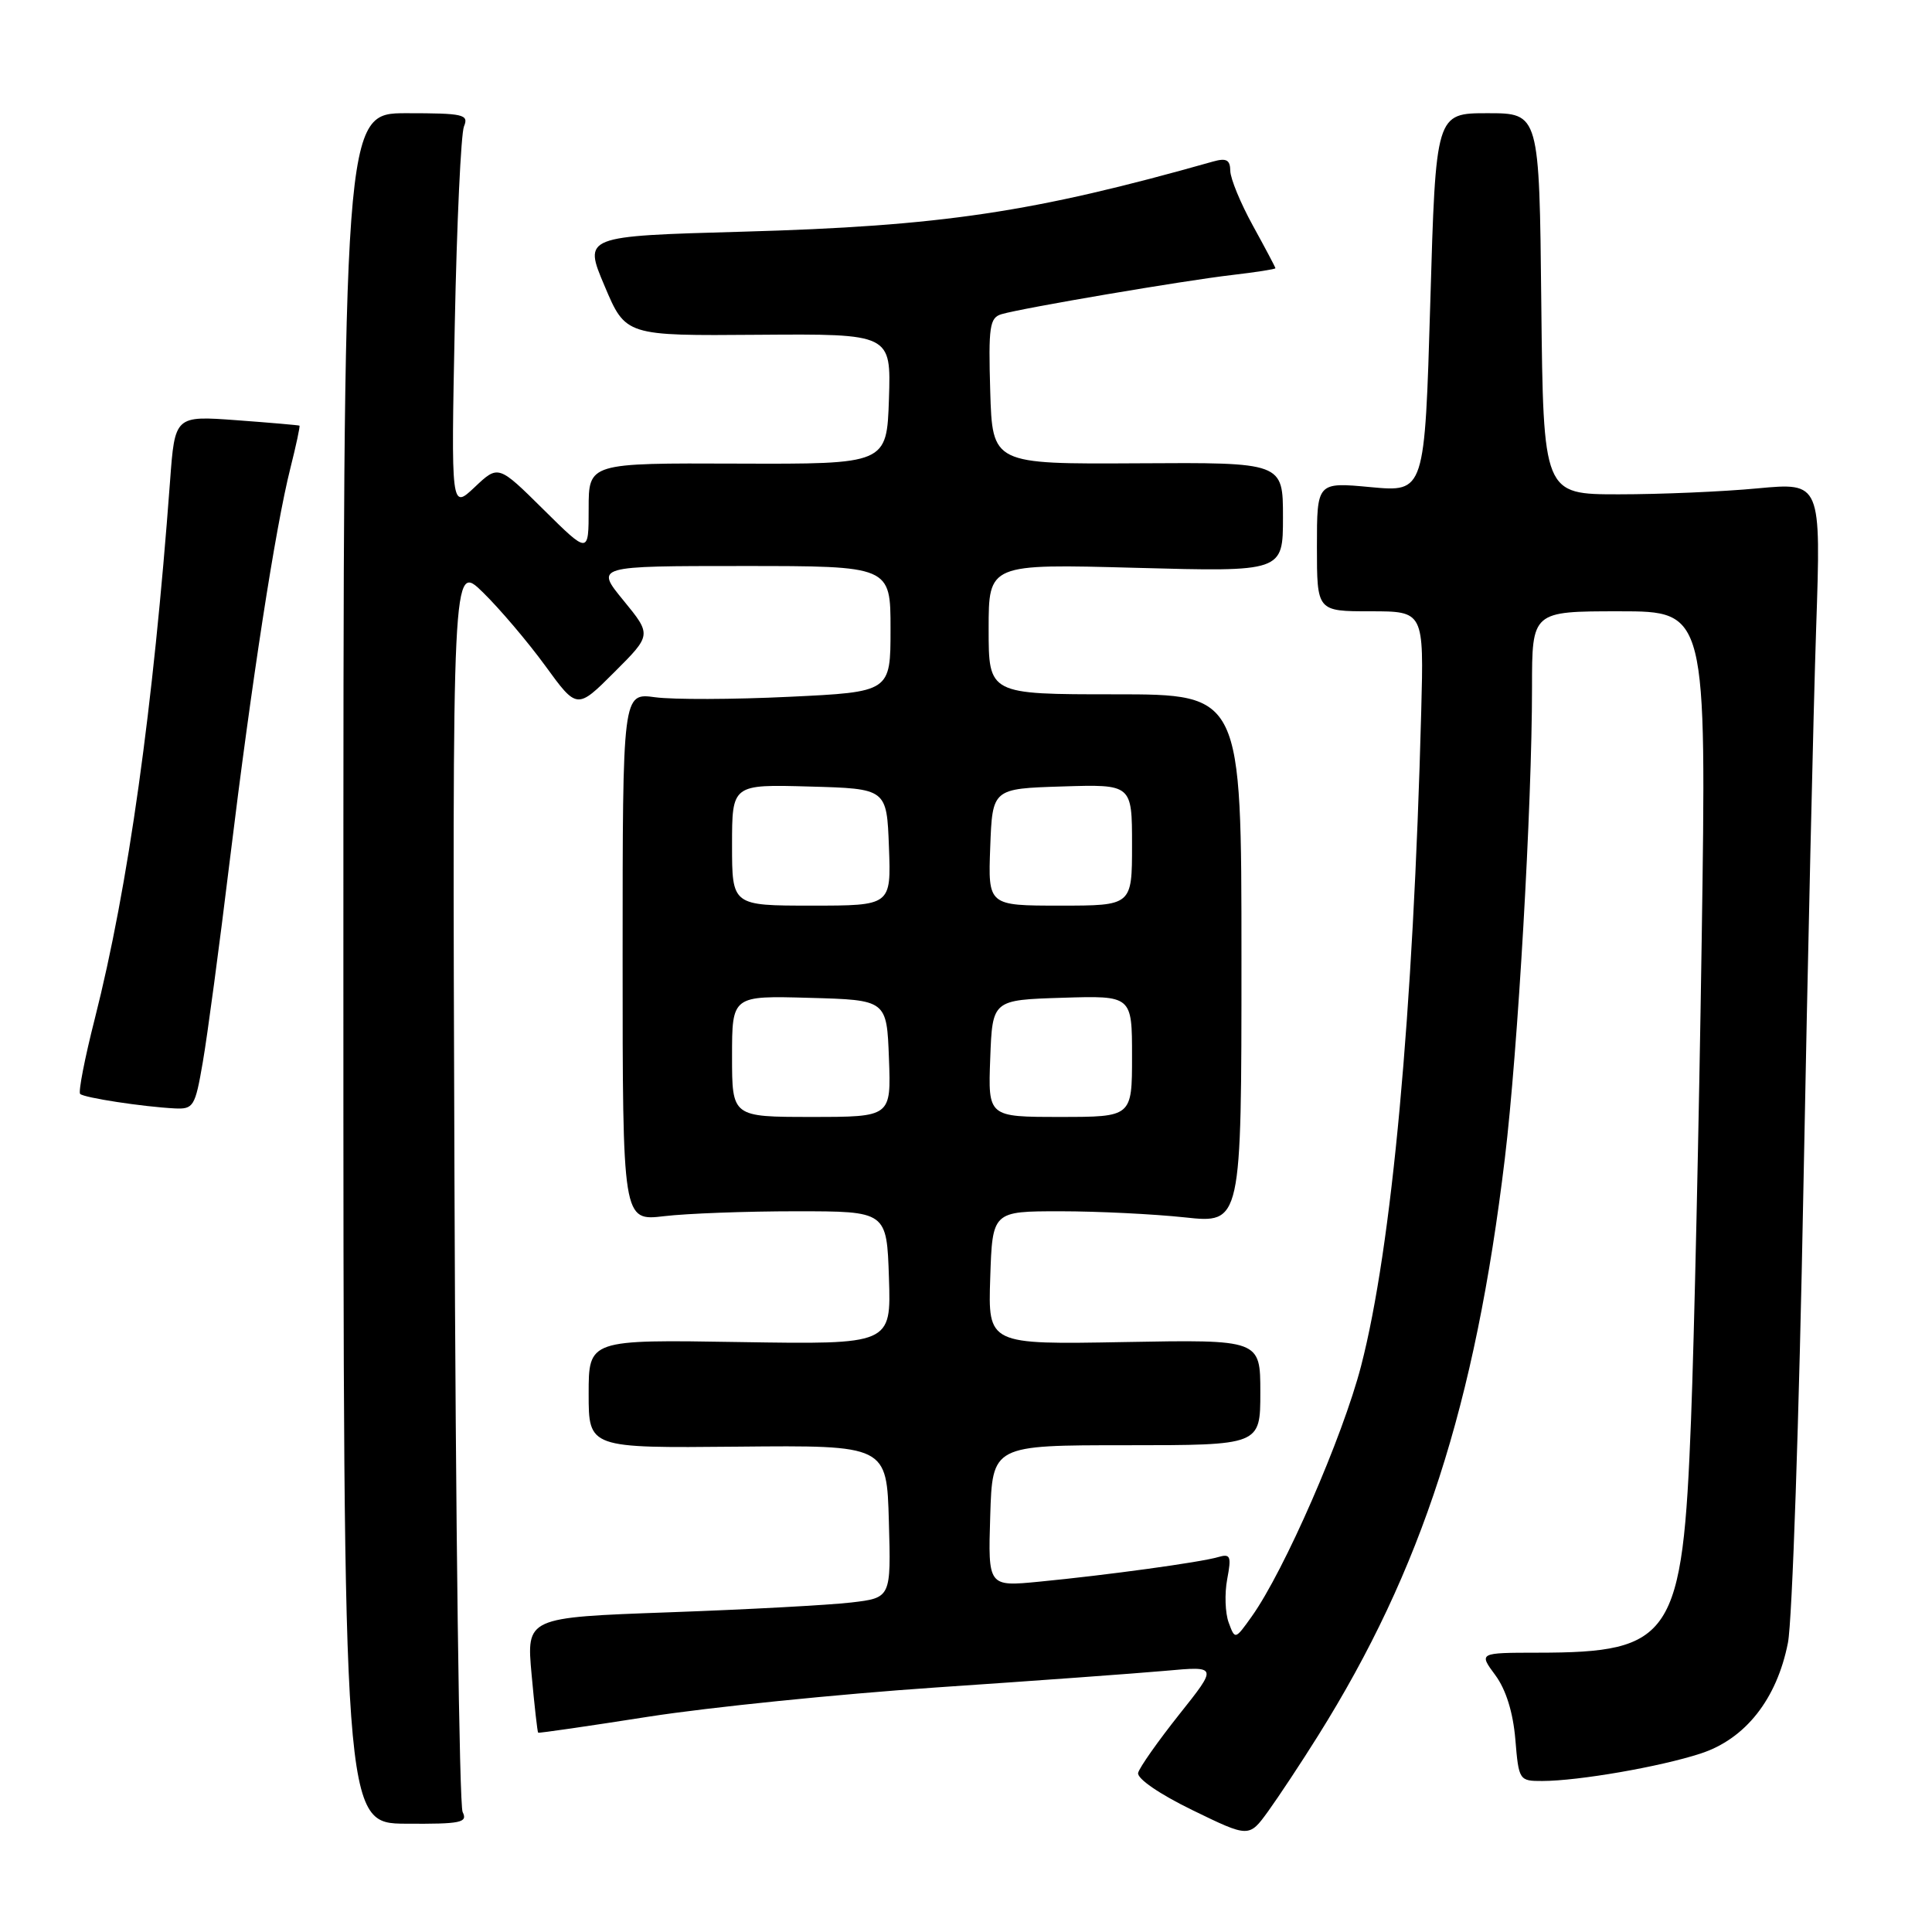 <?xml version="1.0" encoding="UTF-8" standalone="no"?>
<!DOCTYPE svg PUBLIC "-//W3C//DTD SVG 1.1//EN" "http://www.w3.org/Graphics/SVG/1.1/DTD/svg11.dtd" >
<svg xmlns="http://www.w3.org/2000/svg" xmlns:xlink="http://www.w3.org/1999/xlink" version="1.1" viewBox="0 0 256 256">
 <g >
 <path fill="currentColor"
d=" M 174.67 229.96 C 188.41 208.02 195.46 186.22 199.40 153.50 C 201.13 139.13 203.00 106.75 203.00 91.09 C 203.00 81.00 203.00 81.00 214.57 81.00 C 226.13 81.00 226.13 81.00 225.48 124.75 C 225.12 148.81 224.49 177.32 224.07 188.11 C 222.96 216.95 221.62 218.98 203.72 218.99 C 195.94 219.00 195.94 219.00 198.14 221.97 C 199.55 223.88 200.49 226.91 200.79 230.47 C 201.24 235.90 201.30 236.00 204.37 235.99 C 209.16 235.98 219.95 234.11 225.32 232.36 C 231.27 230.43 235.44 225.15 236.91 217.68 C 237.48 214.83 238.40 187.75 238.96 157.50 C 239.53 127.25 240.29 93.82 240.65 83.21 C 241.30 63.93 241.30 63.93 232.90 64.71 C 228.28 65.15 220.00 65.50 214.50 65.50 C 204.50 65.50 204.50 65.50 204.23 40.25 C 203.97 15.00 203.97 15.00 197.11 15.00 C 190.25 15.00 190.25 15.00 189.52 40.11 C 188.78 65.21 188.78 65.21 181.64 64.55 C 174.50 63.88 174.50 63.88 174.50 72.44 C 174.50 81.00 174.50 81.00 181.59 81.00 C 188.67 81.00 188.67 81.00 188.32 94.25 C 187.26 134.41 184.43 165.26 180.35 181.00 C 177.92 190.39 170.18 208.13 165.87 214.18 C 163.66 217.28 163.65 217.29 162.81 215.01 C 162.34 213.75 162.25 211.16 162.61 209.25 C 163.19 206.18 163.05 205.84 161.38 206.33 C 159.03 207.02 146.69 208.71 137.71 209.58 C 130.92 210.24 130.92 210.24 131.21 200.87 C 131.50 191.50 131.50 191.50 149.25 191.50 C 167.00 191.50 167.00 191.50 167.00 184.50 C 167.00 177.50 167.00 177.50 148.96 177.83 C 130.92 178.16 130.92 178.16 131.21 169.33 C 131.50 160.50 131.50 160.50 140.50 160.50 C 145.45 160.50 152.88 160.87 157.00 161.31 C 164.50 162.12 164.50 162.12 164.50 127.06 C 164.50 92.00 164.50 92.00 147.75 92.00 C 131.00 92.00 131.00 92.00 131.00 83.35 C 131.00 74.71 131.00 74.71 150.50 75.24 C 170.00 75.77 170.00 75.77 170.00 68.52 C 170.00 61.27 170.00 61.27 150.75 61.39 C 131.50 61.50 131.50 61.50 131.21 51.83 C 130.96 43.26 131.13 42.10 132.71 41.63 C 135.49 40.81 156.84 37.18 163.25 36.44 C 166.41 36.07 169.00 35.67 169.00 35.54 C 169.00 35.42 167.66 32.89 166.02 29.91 C 164.38 26.93 163.03 23.66 163.02 22.63 C 163.00 21.18 162.50 20.91 160.75 21.40 C 136.91 28.15 124.77 29.96 98.40 30.70 C 77.31 31.29 77.31 31.29 80.11 37.89 C 82.90 44.50 82.90 44.50 100.49 44.36 C 118.07 44.23 118.07 44.23 117.79 52.86 C 117.50 61.50 117.50 61.50 97.75 61.43 C 78.00 61.35 78.00 61.35 78.00 67.39 C 78.00 73.44 78.00 73.44 72.02 67.52 C 66.03 61.59 66.03 61.59 62.90 64.55 C 59.77 67.50 59.77 67.50 60.26 43.00 C 60.53 29.52 61.08 17.71 61.48 16.75 C 62.14 15.16 61.43 15.00 53.86 15.00 C 45.50 15.00 45.50 15.00 45.50 128.30 C 45.50 241.60 45.50 241.60 53.80 241.65 C 61.09 241.70 62.00 241.51 61.30 240.10 C 60.86 239.22 60.37 201.61 60.22 156.51 C 59.93 74.53 59.93 74.53 63.98 78.48 C 66.21 80.66 69.93 85.04 72.25 88.22 C 76.46 94.01 76.46 94.01 81.40 89.07 C 86.35 84.13 86.35 84.13 82.61 79.56 C 78.87 75.00 78.87 75.00 98.43 75.00 C 118.00 75.00 118.00 75.00 118.00 83.34 C 118.00 91.69 118.00 91.69 104.56 92.33 C 97.17 92.69 89.18 92.71 86.81 92.39 C 82.50 91.80 82.50 91.80 82.50 126.80 C 82.50 161.80 82.50 161.80 88.00 161.15 C 91.03 160.79 98.90 160.50 105.50 160.50 C 117.50 160.50 117.50 160.50 117.79 169.33 C 118.08 178.15 118.08 178.15 98.04 177.83 C 78.00 177.50 78.00 177.50 78.00 184.69 C 78.00 191.88 78.00 191.88 97.75 191.69 C 117.50 191.50 117.50 191.50 117.78 201.61 C 118.07 211.72 118.07 211.72 112.78 212.34 C 109.87 212.68 99.00 213.27 88.62 213.64 C 69.75 214.32 69.75 214.32 70.44 221.89 C 70.82 226.05 71.21 229.52 71.31 229.59 C 71.42 229.67 78.03 228.71 86.00 227.46 C 93.97 226.22 111.07 224.48 124.00 223.60 C 136.93 222.73 150.62 221.73 154.43 221.39 C 161.36 220.76 161.36 220.76 156.24 227.19 C 153.43 230.73 150.98 234.21 150.81 234.91 C 150.63 235.66 153.62 237.72 158.00 239.85 C 165.50 243.50 165.50 243.50 168.04 240.00 C 169.43 238.07 172.42 233.56 174.67 229.96 Z  M 26.87 140.75 C 27.47 137.31 29.08 125.28 30.45 114.00 C 33.33 90.38 36.49 69.91 38.48 62.02 C 39.24 59.00 39.78 56.47 39.68 56.40 C 39.58 56.34 35.83 56.01 31.34 55.68 C 23.17 55.08 23.17 55.08 22.53 63.79 C 20.30 93.90 17.00 117.49 12.56 134.99 C 11.23 140.21 10.36 144.69 10.62 144.95 C 11.13 145.46 18.92 146.65 23.15 146.87 C 25.64 146.99 25.86 146.63 26.87 140.75 Z  M 97.00 139.97 C 97.00 131.93 97.00 131.93 107.25 132.22 C 117.50 132.50 117.50 132.50 117.79 140.25 C 118.08 148.00 118.08 148.00 107.54 148.00 C 97.00 148.00 97.00 148.00 97.00 139.97 Z  M 131.21 140.25 C 131.50 132.50 131.50 132.50 140.75 132.21 C 150.00 131.92 150.00 131.92 150.00 139.96 C 150.00 148.00 150.00 148.00 140.46 148.00 C 130.92 148.00 130.92 148.00 131.21 140.25 Z  M 97.00 111.97 C 97.00 103.93 97.00 103.93 107.25 104.22 C 117.50 104.50 117.50 104.50 117.79 112.25 C 118.08 120.00 118.08 120.00 107.54 120.00 C 97.00 120.00 97.00 120.00 97.00 111.97 Z  M 131.21 112.25 C 131.50 104.50 131.50 104.50 140.75 104.21 C 150.00 103.92 150.00 103.92 150.00 111.96 C 150.00 120.00 150.00 120.00 140.46 120.00 C 130.92 120.00 130.92 120.00 131.21 112.25 Z "/>
</g>
</svg>